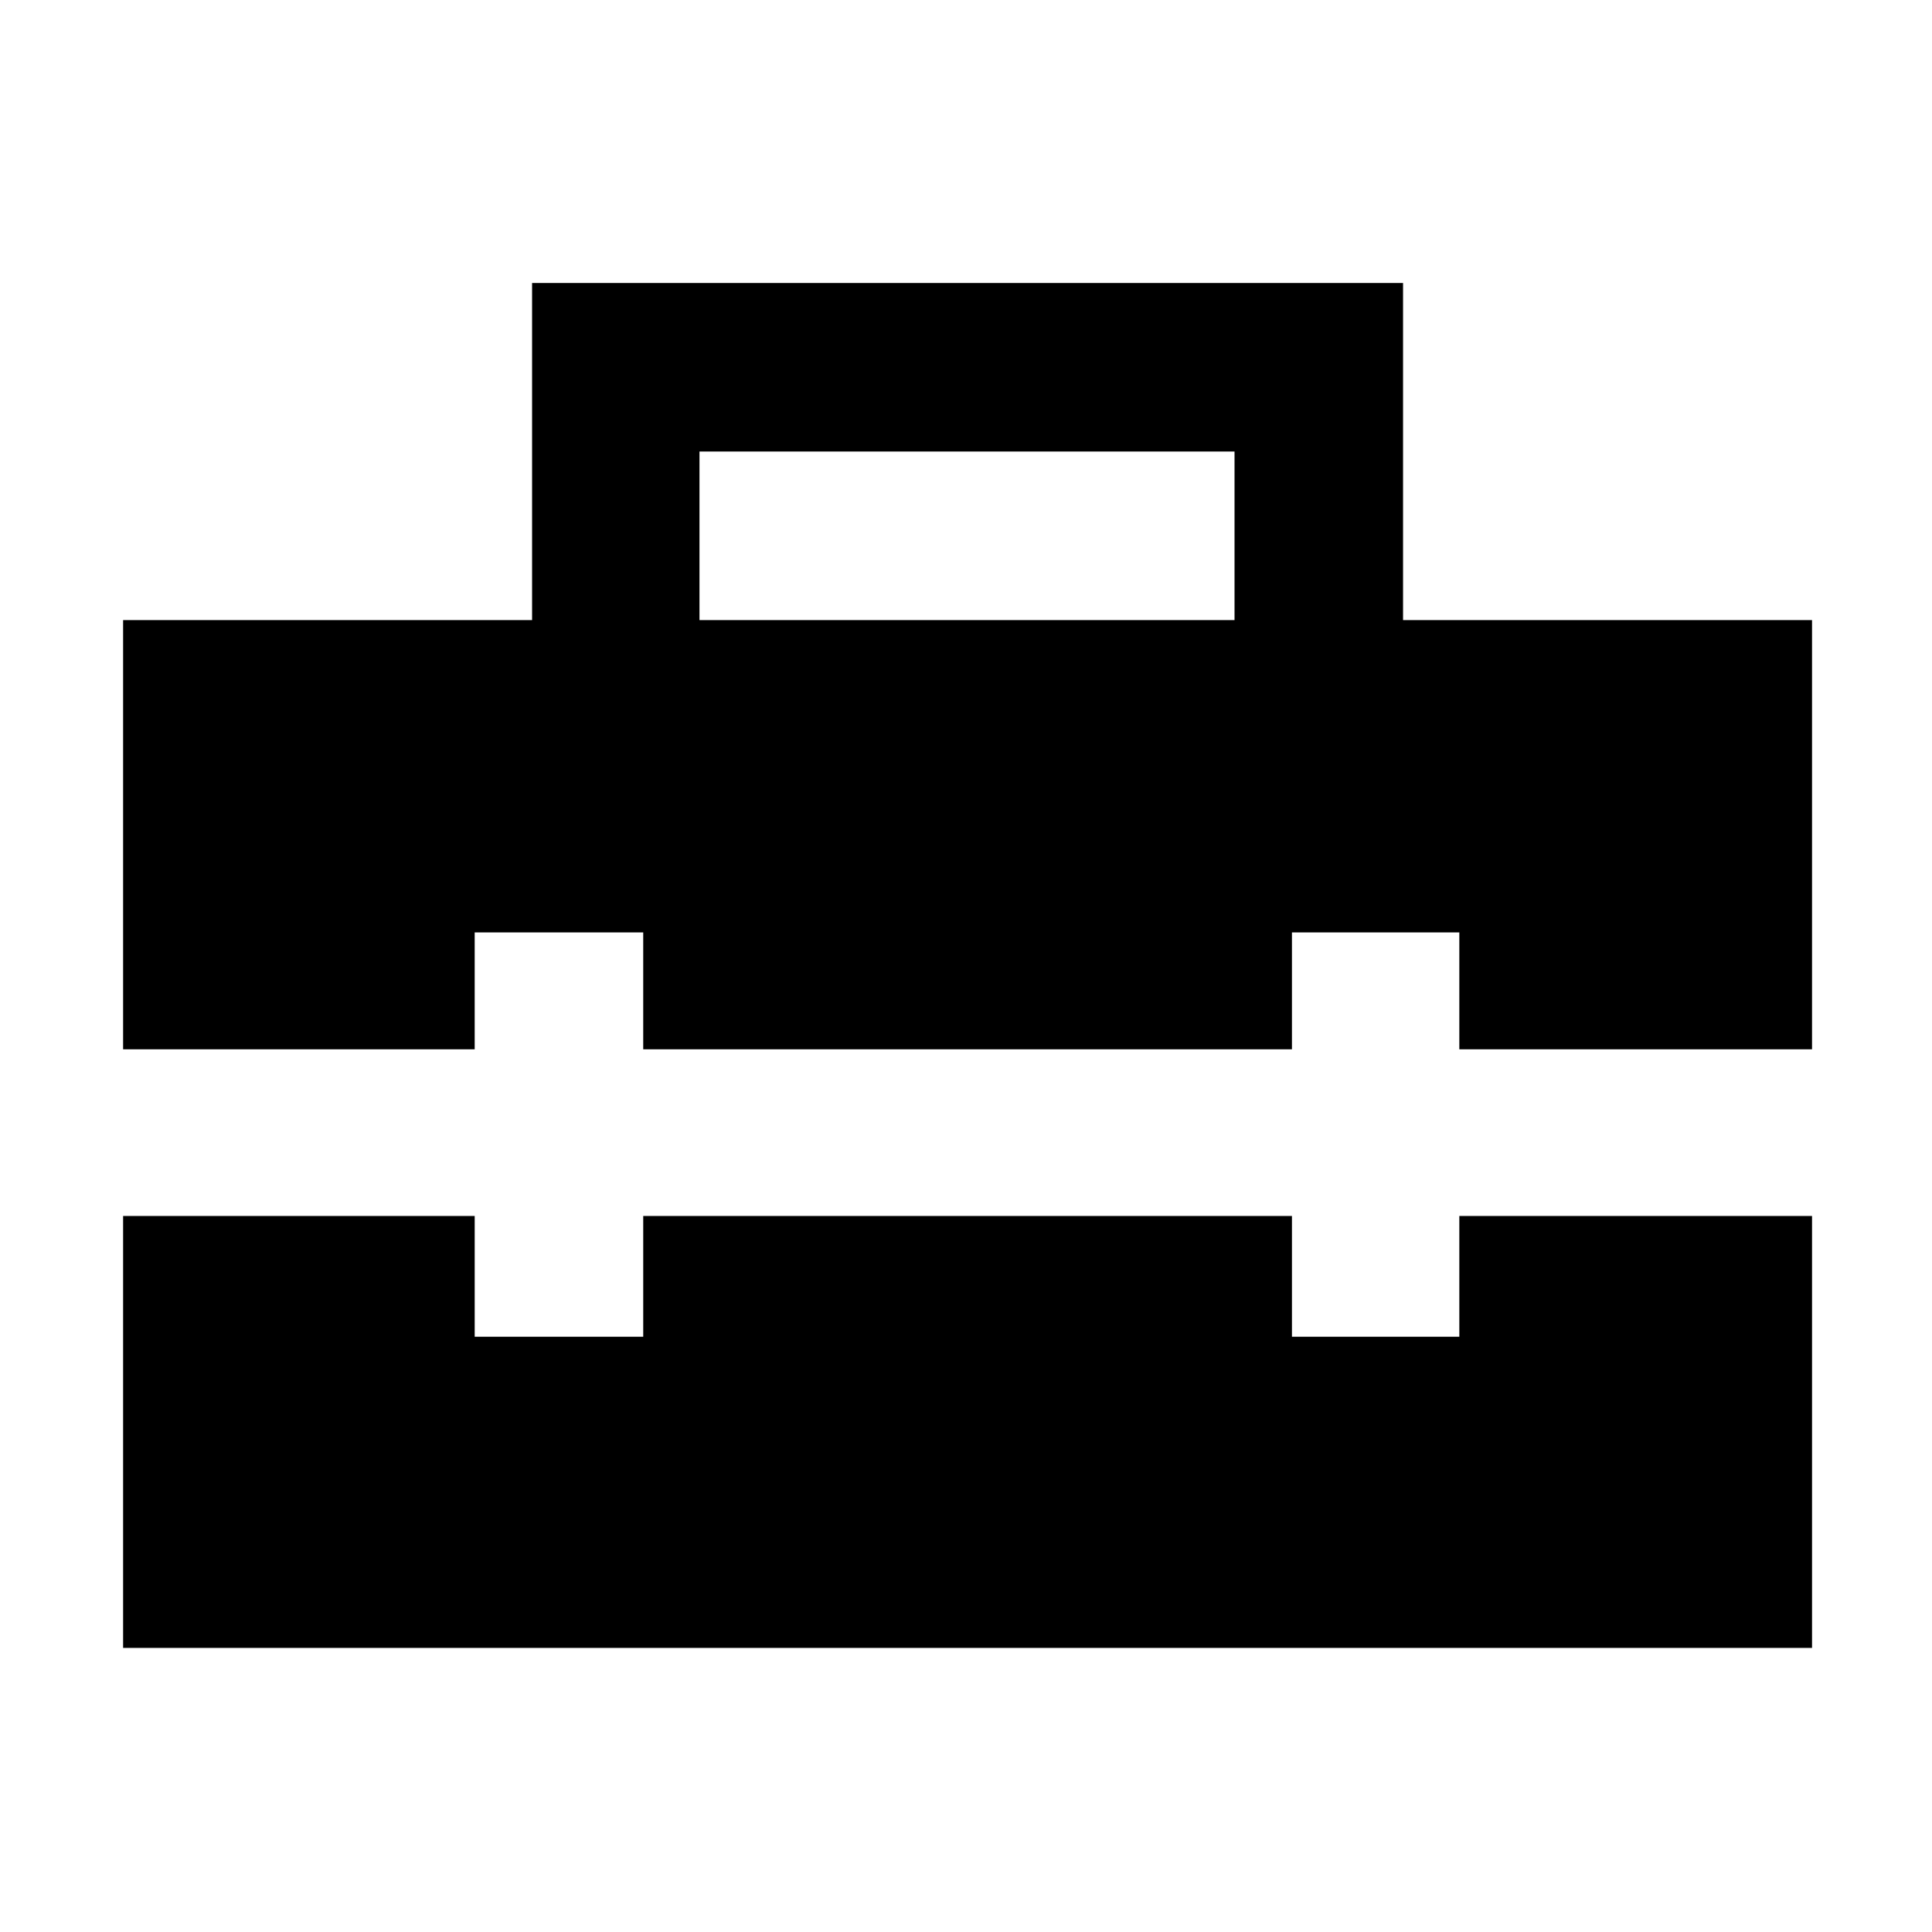 <svg xmlns="http://www.w3.org/2000/svg" height="48" viewBox="0 -960 960 960" width="48"><path d="M347.57-651.87h265.86v-83.78H347.57v83.78Zm-286.4 510.7v-214.61h174.7v60h83.74v-60h322.35v60h83.17v-60h175.26v214.61H61.17Zm0-297.44v-213.26h203.22v-167.52h432.78v167.52h203.22v213.26H725.13v-58.09h-83.17v58.09H319.61v-58.09h-83.74v58.09H61.17Z"/></svg>